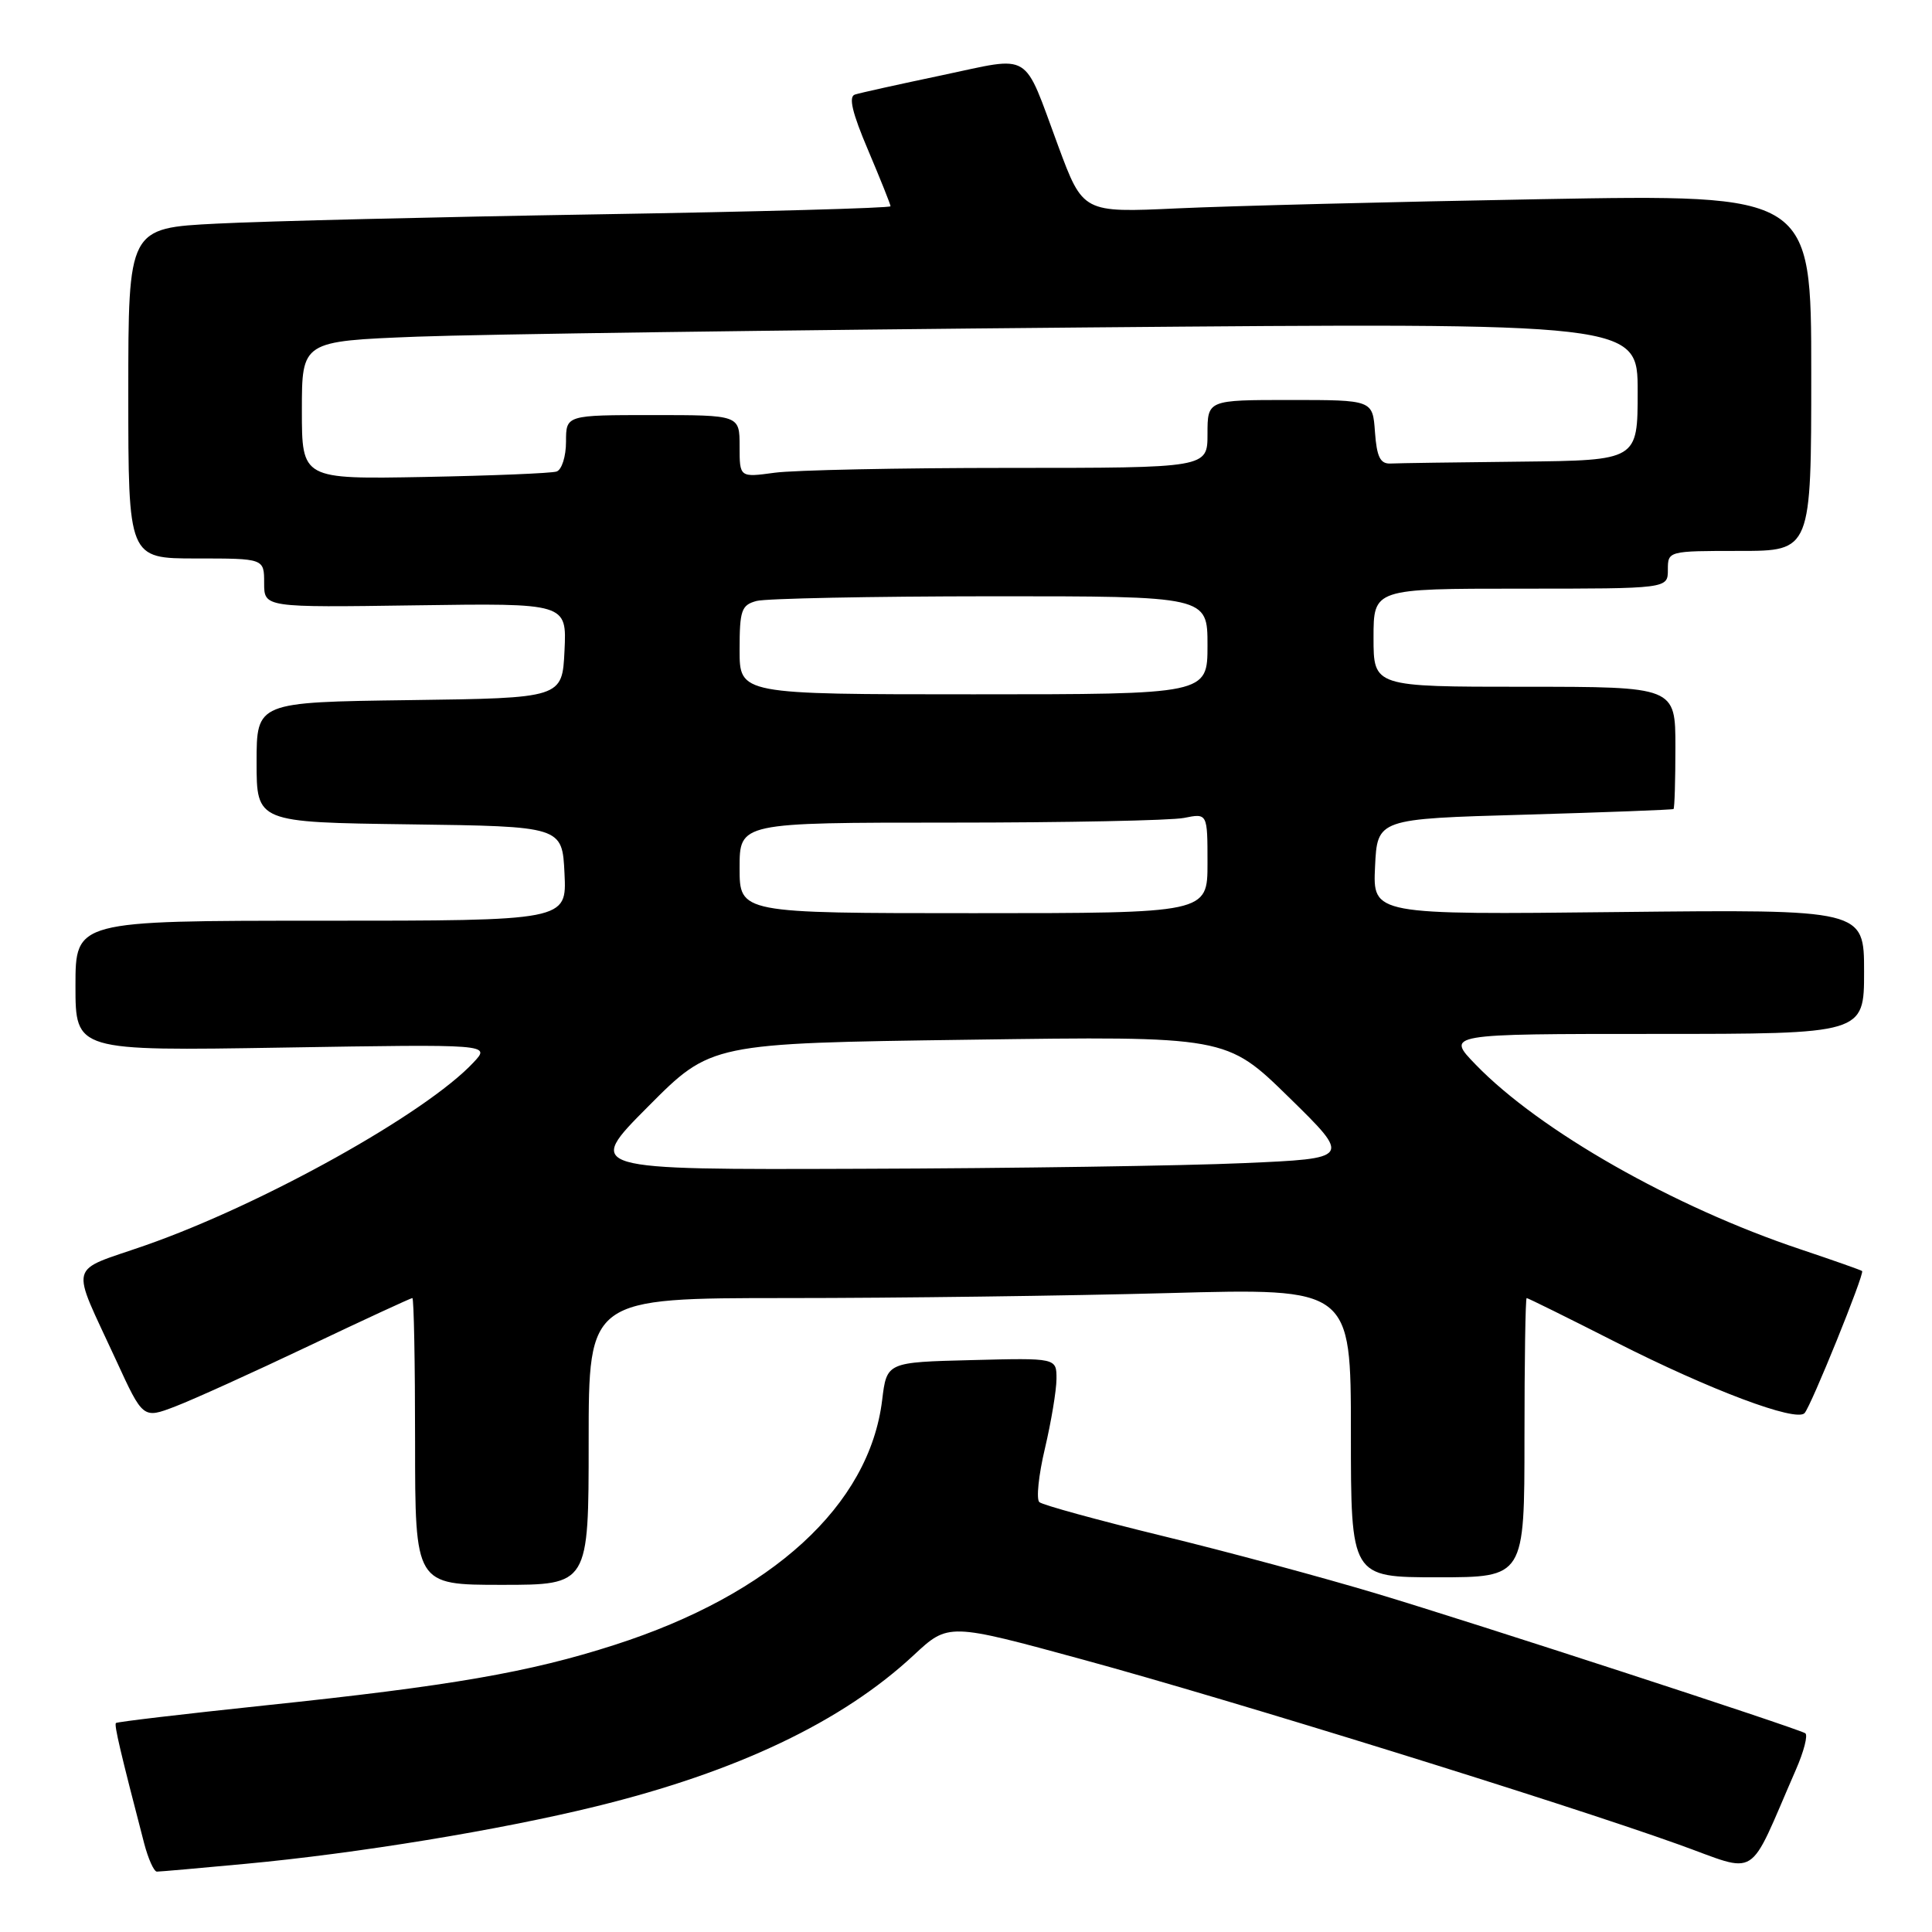 <?xml version="1.0" encoding="UTF-8" standalone="no"?>
<!DOCTYPE svg PUBLIC "-//W3C//DTD SVG 1.1//EN" "http://www.w3.org/Graphics/SVG/1.1/DTD/svg11.dtd" >
<svg xmlns="http://www.w3.org/2000/svg" xmlns:xlink="http://www.w3.org/1999/xlink" version="1.1" viewBox="0 0 256 256">
 <g >
 <path fill="currentColor"
d=" M 32.50 246.97 C 47.24 245.60 66.19 242.50 79.00 239.35 C 97.65 234.78 111.62 228.13 121.08 219.31 C 125.67 215.04 125.67 215.04 143.58 219.93 C 163.19 225.28 206.78 238.80 222.31 244.36 C 233.29 248.28 231.44 249.44 237.95 234.53 C 239.03 232.07 239.59 229.88 239.20 229.66 C 237.83 228.89 195.27 215.02 182.50 211.19 C 175.35 209.04 162.53 205.58 154.00 203.51 C 145.47 201.43 138.15 199.42 137.72 199.04 C 137.29 198.66 137.62 195.45 138.46 191.92 C 139.29 188.39 139.98 184.25 139.99 182.72 C 140.00 179.93 140.00 179.93 128.75 180.22 C 117.50 180.50 117.50 180.50 116.89 185.52 C 115.19 199.46 102.29 211.26 81.43 217.96 C 70.12 221.60 59.78 223.39 35.07 225.98 C 24.38 227.11 15.51 228.15 15.36 228.31 C 15.11 228.56 15.97 232.22 19.10 244.25 C 19.64 246.31 20.40 248.00 20.79 248.00 C 21.18 248.00 26.45 247.54 32.50 246.97 Z  M 78.00 191.00 C 78.00 172.00 78.00 172.00 104.34 172.00 C 118.82 172.00 141.55 171.70 154.84 171.34 C 179.00 170.68 179.00 170.68 179.00 189.84 C 179.00 209.00 179.00 209.00 190.50 209.00 C 202.00 209.00 202.00 209.00 202.00 190.50 C 202.00 180.32 202.13 172.00 202.29 172.00 C 202.46 172.00 207.78 174.63 214.12 177.85 C 226.59 184.18 237.97 188.45 239.11 187.25 C 239.96 186.36 247.09 168.75 246.74 168.42 C 246.61 168.30 242.93 167.00 238.57 165.54 C 221.78 159.93 204.02 149.83 195.55 141.08 C 191.59 137.00 191.59 137.00 219.30 137.00 C 247.00 137.00 247.00 137.00 247.00 128.75 C 247.00 120.50 247.00 120.50 214.45 120.85 C 181.90 121.21 181.90 121.21 182.20 114.85 C 182.50 108.50 182.50 108.50 202.00 107.95 C 212.72 107.64 221.61 107.30 221.75 107.20 C 221.89 107.09 222.00 103.40 222.00 99.00 C 222.00 91.00 222.00 91.00 202.00 91.00 C 182.00 91.00 182.00 91.00 182.00 84.50 C 182.00 78.00 182.00 78.00 201.50 78.00 C 221.00 78.00 221.00 78.00 221.00 75.50 C 221.00 73.01 221.03 73.00 230.50 73.00 C 240.00 73.00 240.00 73.00 240.00 49.38 C 240.00 25.75 240.00 25.75 204.25 26.39 C 184.59 26.74 162.88 27.29 156.00 27.61 C 143.50 28.19 143.50 28.19 140.22 19.35 C 135.49 6.57 136.89 7.43 124.87 9.96 C 119.17 11.16 113.95 12.31 113.28 12.53 C 112.41 12.80 112.93 14.97 115.03 19.90 C 116.66 23.75 118.00 27.09 118.00 27.33 C 118.00 27.57 100.56 28.05 79.25 28.40 C 57.94 28.75 35.21 29.30 28.75 29.63 C 17.00 30.22 17.00 30.22 17.00 52.11 C 17.00 74.00 17.00 74.00 26.00 74.00 C 35.00 74.00 35.00 74.00 35.00 77.25 C 35.00 80.50 35.00 80.50 55.05 80.21 C 75.10 79.92 75.10 79.92 74.80 86.21 C 74.50 92.50 74.50 92.50 54.25 92.77 C 34.00 93.04 34.00 93.04 34.00 101.00 C 34.00 108.96 34.00 108.96 54.25 109.23 C 74.50 109.50 74.50 109.50 74.80 115.75 C 75.10 122.00 75.10 122.00 42.55 122.00 C 10.00 122.00 10.00 122.00 10.00 130.63 C 10.00 139.26 10.00 139.26 37.50 138.81 C 65.01 138.36 65.01 138.36 62.75 140.77 C 56.45 147.53 34.80 159.59 19.25 165.02 C 8.86 168.65 9.28 166.98 15.39 180.25 C 18.95 188.00 18.95 188.00 23.23 186.36 C 25.58 185.46 33.53 181.86 40.89 178.36 C 48.25 174.86 54.44 172.00 54.64 172.00 C 54.84 172.00 55.00 180.55 55.00 191.00 C 55.00 210.00 55.00 210.00 66.50 210.00 C 78.00 210.00 78.00 210.00 78.00 191.00 Z  M 85.88 146.62 C 94.21 138.24 94.21 138.24 128.36 137.77 C 162.50 137.29 162.50 137.29 170.78 145.39 C 179.06 153.50 179.06 153.50 164.78 154.12 C 156.93 154.47 134.08 154.81 114.02 154.87 C 77.54 155.00 77.54 155.00 85.88 146.62 Z  M 98.00 115.00 C 98.00 109.00 98.00 109.00 125.88 109.00 C 141.21 109.00 155.16 108.72 156.88 108.38 C 160.00 107.75 160.00 107.75 160.00 114.38 C 160.00 121.00 160.00 121.00 129.00 121.00 C 98.00 121.00 98.00 121.00 98.00 115.00 Z  M 98.00 86.12 C 98.00 80.86 98.24 80.17 100.25 79.63 C 101.49 79.30 115.44 79.02 131.25 79.01 C 160.00 79.00 160.00 79.00 160.00 85.50 C 160.00 92.00 160.00 92.00 129.00 92.00 C 98.00 92.00 98.00 92.00 98.00 86.12 Z  M 40.00 54.36 C 40.00 45.21 40.00 45.21 55.25 44.61 C 63.64 44.29 103.46 43.74 143.75 43.39 C 217.00 42.76 217.00 42.76 217.00 51.88 C 217.00 61.00 217.00 61.00 201.50 61.17 C 192.97 61.26 185.21 61.37 184.25 61.42 C 182.89 61.48 182.43 60.55 182.19 57.25 C 181.89 53.00 181.89 53.00 170.94 53.00 C 160.00 53.00 160.00 53.00 160.00 57.50 C 160.00 62.00 160.00 62.00 133.64 62.00 C 119.14 62.00 105.19 62.29 102.64 62.64 C 98.00 63.27 98.00 63.27 98.00 59.14 C 98.00 55.00 98.00 55.00 86.50 55.00 C 75.00 55.00 75.00 55.00 75.00 58.53 C 75.00 60.47 74.44 62.25 73.75 62.48 C 73.06 62.71 65.19 63.03 56.25 63.20 C 40.00 63.50 40.00 63.50 40.00 54.36 Z "/>
</g>
</svg>